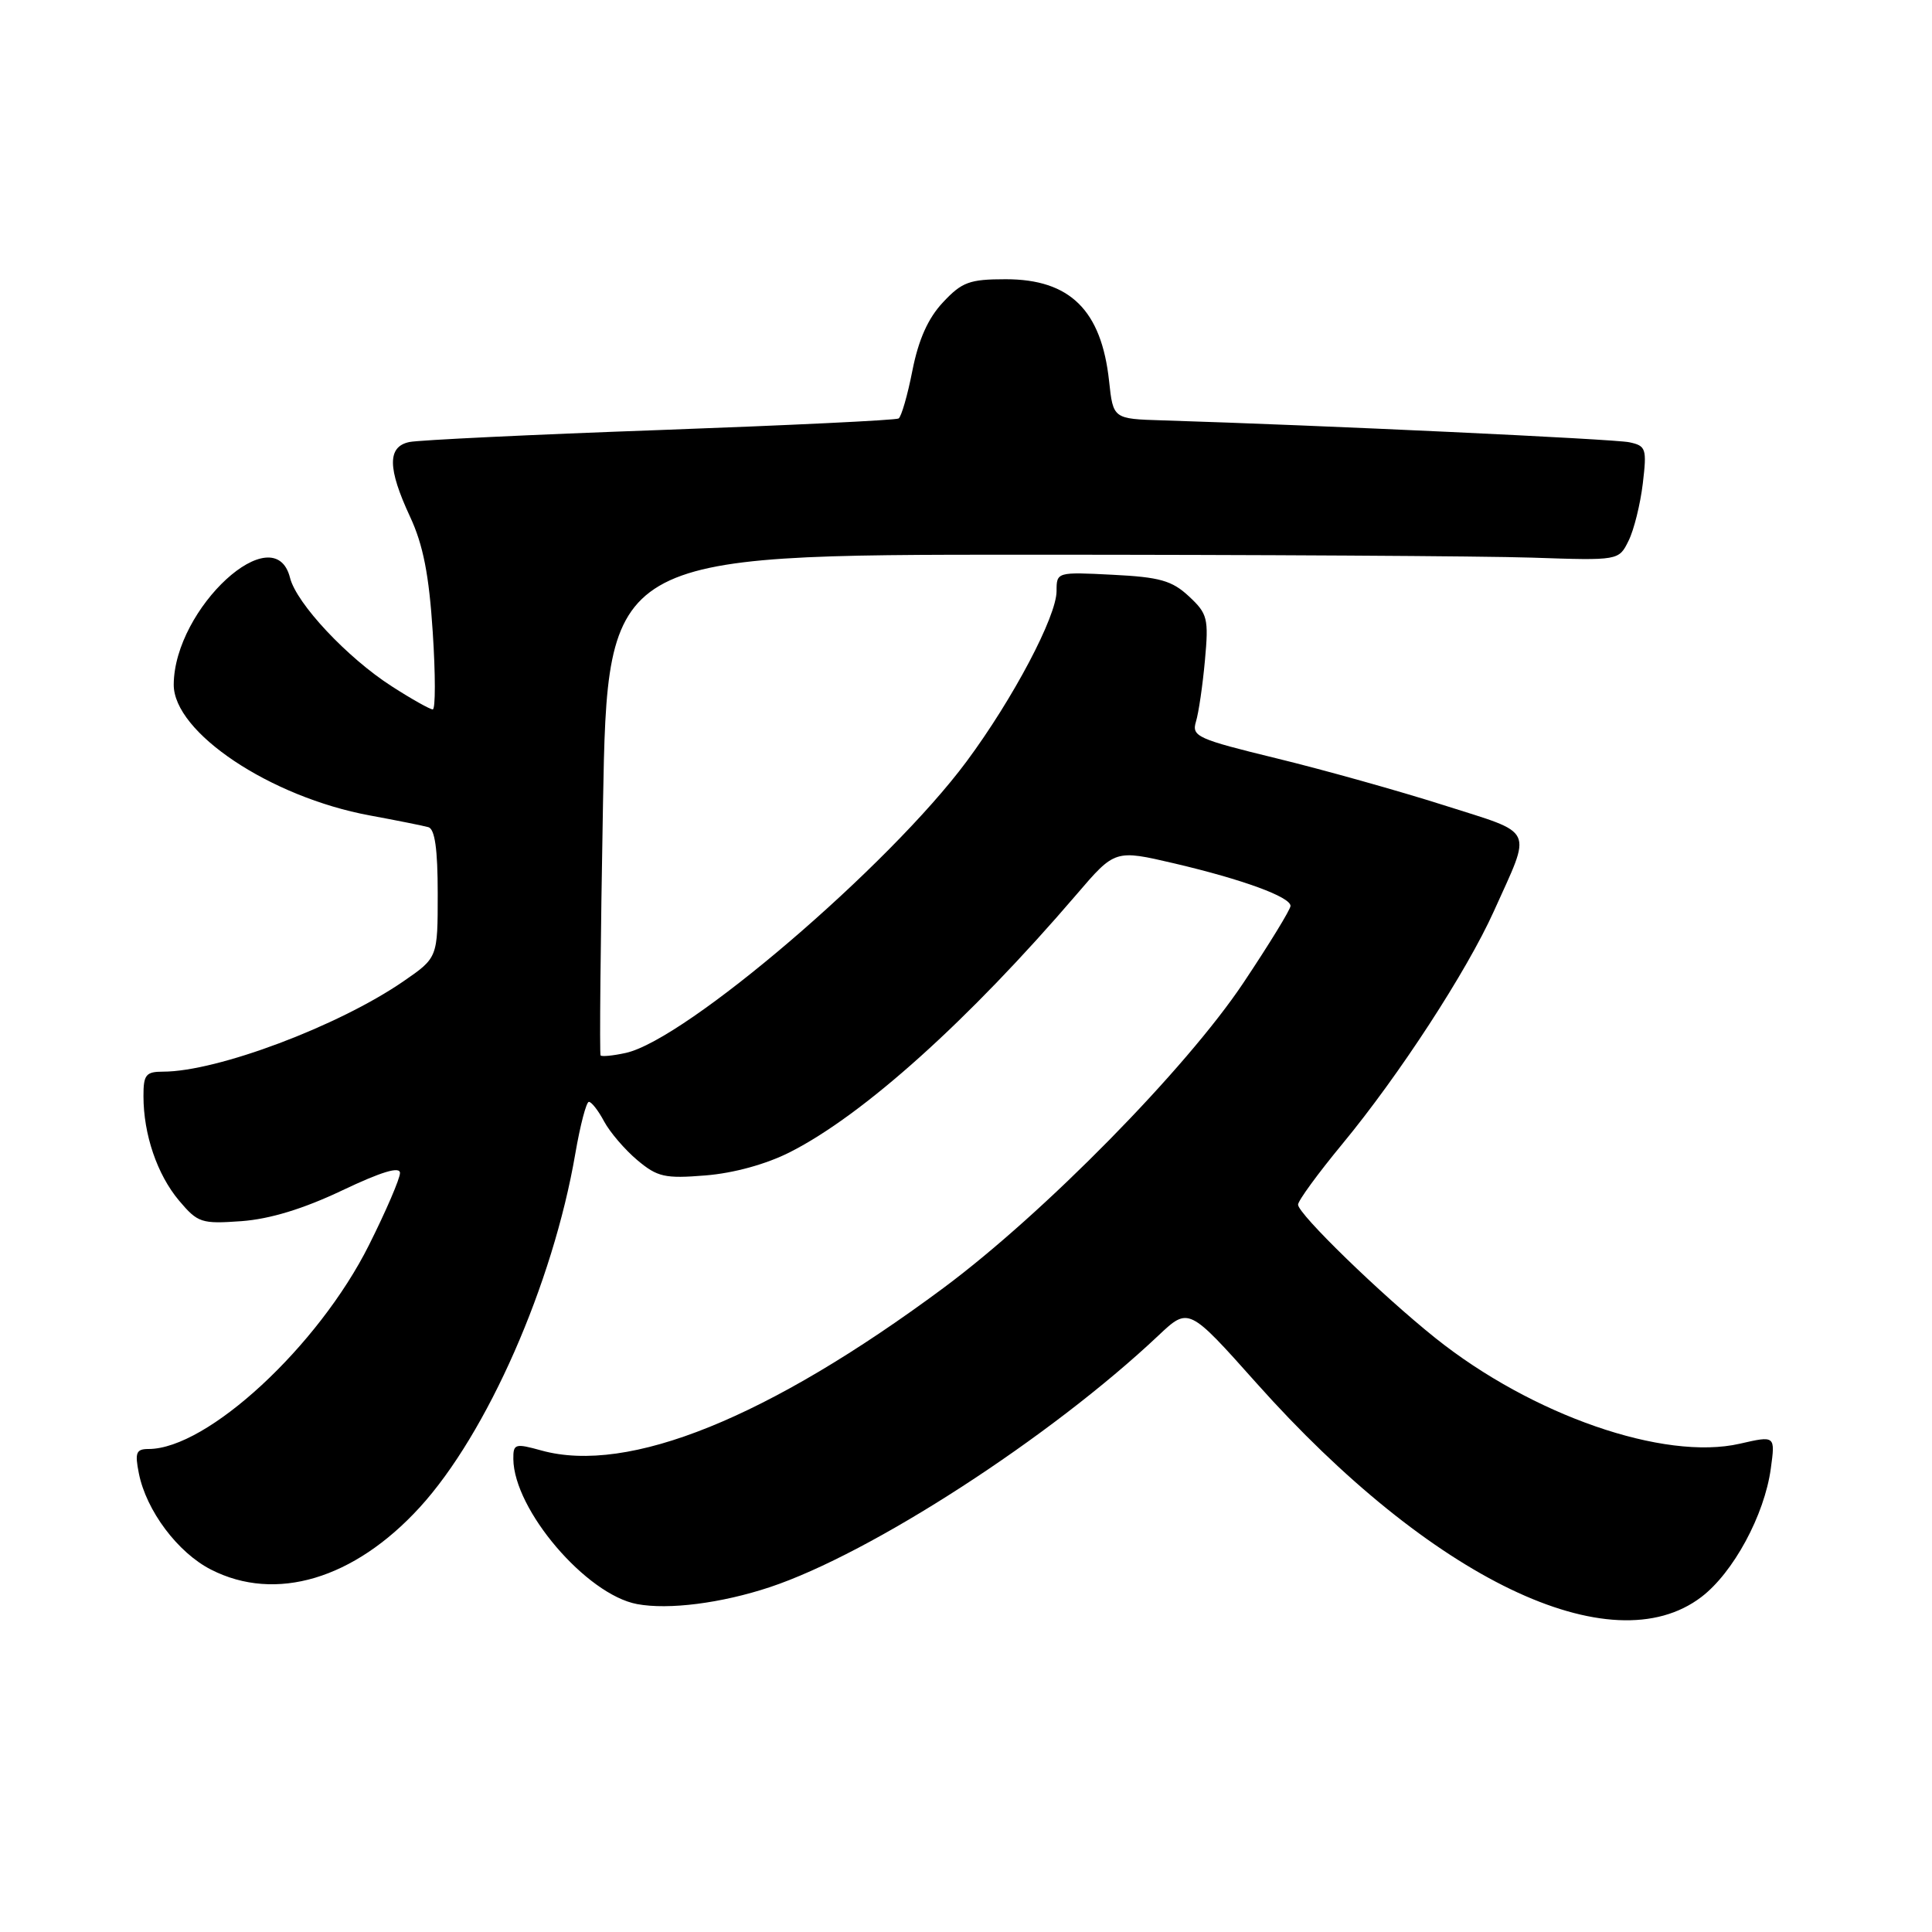 <?xml version="1.0" encoding="UTF-8" standalone="no"?>
<!DOCTYPE svg PUBLIC "-//W3C//DTD SVG 1.1//EN" "http://www.w3.org/Graphics/SVG/1.1/DTD/svg11.dtd" >
<svg xmlns="http://www.w3.org/2000/svg" xmlns:xlink="http://www.w3.org/1999/xlink" version="1.1" viewBox="0 0 256 256">
 <g >
 <path fill="currentColor"
d=" M 225.44 211.61 C 229.67 208.39 233.80 200.76 234.64 194.60 C 235.24 190.22 235.24 190.22 230.53 191.30 C 220.49 193.60 202.99 187.52 190.20 177.30 C 183.00 171.54 172.00 160.86 172.00 159.62 C 172.00 159.10 174.64 155.49 177.86 151.59 C 185.39 142.48 194.35 128.71 197.94 120.75 C 203.02 109.45 203.56 110.60 191.30 106.69 C 185.36 104.80 175.40 102.01 169.17 100.49 C 158.63 97.92 157.88 97.58 158.47 95.62 C 158.83 94.45 159.36 90.80 159.66 87.50 C 160.17 81.94 160.01 81.32 157.54 79.02 C 155.30 76.93 153.67 76.47 147.44 76.16 C 140.04 75.78 140.00 75.80 140.00 78.32 C 140.00 81.68 134.25 92.57 128.09 100.88 C 117.80 114.75 90.89 137.77 82.91 139.52 C 81.23 139.89 79.73 140.03 79.58 139.85 C 79.43 139.66 79.57 124.65 79.90 106.50 C 80.50 73.50 80.50 73.50 136.00 73.50 C 166.53 73.50 196.68 73.68 203.00 73.89 C 214.50 74.28 214.50 74.28 215.79 71.66 C 216.51 70.22 217.35 66.81 217.68 64.07 C 218.23 59.43 218.11 59.07 215.88 58.60 C 213.86 58.17 175.00 56.35 154.00 55.70 C 147.50 55.50 147.50 55.50 146.96 50.50 C 145.95 41.11 141.78 37.00 133.27 37.00 C 128.46 37.00 127.46 37.37 124.94 40.07 C 122.97 42.17 121.71 45.00 120.90 49.09 C 120.26 52.37 119.43 55.23 119.07 55.45 C 118.71 55.68 104.49 56.36 87.46 56.98 C 70.43 57.59 55.49 58.31 54.25 58.57 C 51.31 59.18 51.34 62.04 54.35 68.50 C 56.07 72.20 56.85 76.17 57.34 83.75 C 57.71 89.39 57.71 94.00 57.34 94.00 C 56.98 94.00 54.53 92.63 51.91 90.94 C 46.03 87.17 39.28 79.97 38.43 76.56 C 36.37 68.38 23.09 80.57 23.02 90.70 C 22.98 97.04 35.80 105.61 49.00 108.05 C 52.58 108.71 56.06 109.41 56.75 109.60 C 57.62 109.83 58.00 112.48 58.00 118.42 C 58.00 126.90 58.00 126.90 53.44 130.04 C 44.82 135.97 28.77 142.00 21.61 142.00 C 19.33 142.00 19.00 142.41 19.01 145.25 C 19.01 150.32 20.83 155.64 23.72 159.08 C 26.21 162.03 26.68 162.19 31.99 161.81 C 35.76 161.53 40.17 160.19 45.31 157.75 C 50.57 155.25 53.00 154.52 53.00 155.43 C 53.00 156.17 51.15 160.47 48.89 164.98 C 42.17 178.40 27.47 192.00 19.68 192.00 C 18.04 192.00 17.85 192.48 18.40 195.23 C 19.38 200.17 23.56 205.74 27.96 207.98 C 36.52 212.35 46.92 209.25 55.62 199.73 C 64.55 189.96 73.27 170.12 76.23 152.87 C 76.88 149.09 77.69 146.00 78.03 146.00 C 78.38 146.00 79.29 147.17 80.05 148.60 C 80.82 150.03 82.79 152.33 84.44 153.72 C 87.11 155.96 88.09 156.19 93.49 155.75 C 97.21 155.45 101.51 154.27 104.67 152.67 C 114.42 147.73 128.34 135.21 142.63 118.54 C 147.74 112.57 147.74 112.57 155.62 114.41 C 164.66 116.53 171.00 118.85 171.00 120.04 C 171.00 120.50 168.21 125.06 164.79 130.18 C 157.19 141.59 138.32 160.78 125.00 170.67 C 101.79 187.89 83.27 195.38 71.75 192.20 C 68.25 191.23 68.00 191.30 68.02 193.33 C 68.09 200.05 77.68 211.29 84.42 212.55 C 88.59 213.33 95.58 212.44 102.00 210.31 C 115.43 205.84 139.20 190.45 153.50 176.96 C 157.50 173.19 157.50 173.19 166.50 183.28 C 189.63 209.22 213.52 220.71 225.44 211.61 Z "/>
</g>
</svg>